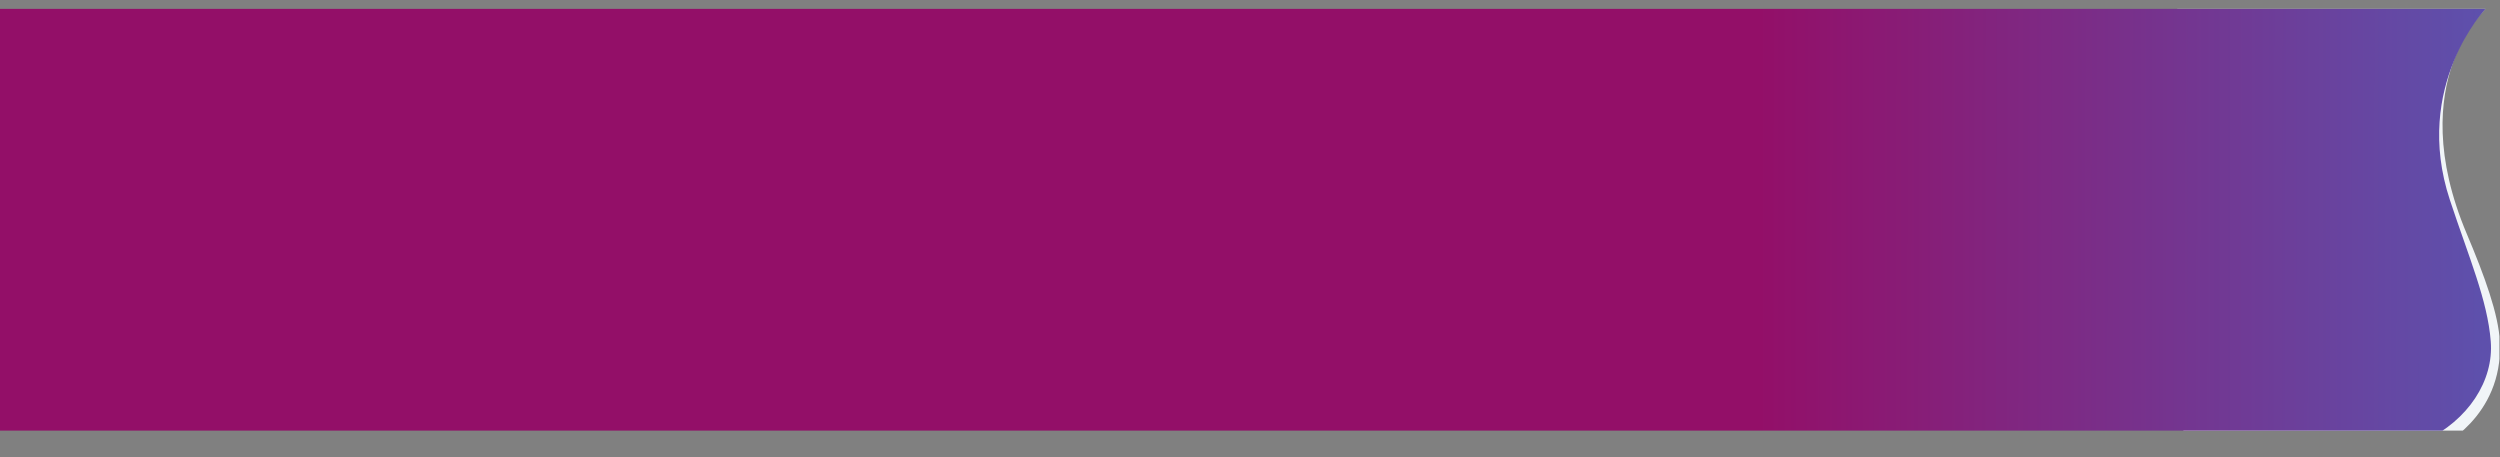 <svg xmlns="http://www.w3.org/2000/svg" xmlns:xlink="http://www.w3.org/1999/xlink" viewBox="0 0 6396.19 1170.06">
    <rect x="0" y="0" width="6396.19" height="1170.06" fill="#808080" stroke="none"/>
    <defs>
        <clipPath id="a" transform="translate(-0.29 22.75)">
            <rect width="6395" height="1079" style="fill:none"/>
        </clipPath>
        <linearGradient id="b" x1="6408.91" y1="573.72" x2="34.87" y2="567.61" gradientUnits="userSpaceOnUse">
            <stop offset="0.01" stop-color="#5e50ac"/>
            <stop offset="0.3" stop-color="#930f68"/>
        </linearGradient>
    </defs>
    <g style="clip-path:url(#a)">
        <path
            d="M6367-7.3S6144.54,180.51,6311.67,576c45,106.38,81.51,206,84.52,277,8.16,192.77-156,268.57-156,268.57l-653.53-26.8L5570.35-22.75Z"
            transform="translate(-0.29 22.75)" style="fill:#f1f5f8"/>
        <path
            d="M5600.09,1081.48v-1.6H.29V-.3h5599.8v0h759.7S6172,197.12,6268.16,488.52c49.17,148.9,96.31,256.29,104.69,362.12,8,100.85-58,201.71-168.65,254.29-65.85,31.29-144.55,42.38-223,42.38C5790,1147.31,5600.09,1081.48,5600.09,1081.48Z"
            transform="translate(-0.29 22.75)" style="fill:url(#b)"/>
    </g>
</svg>
